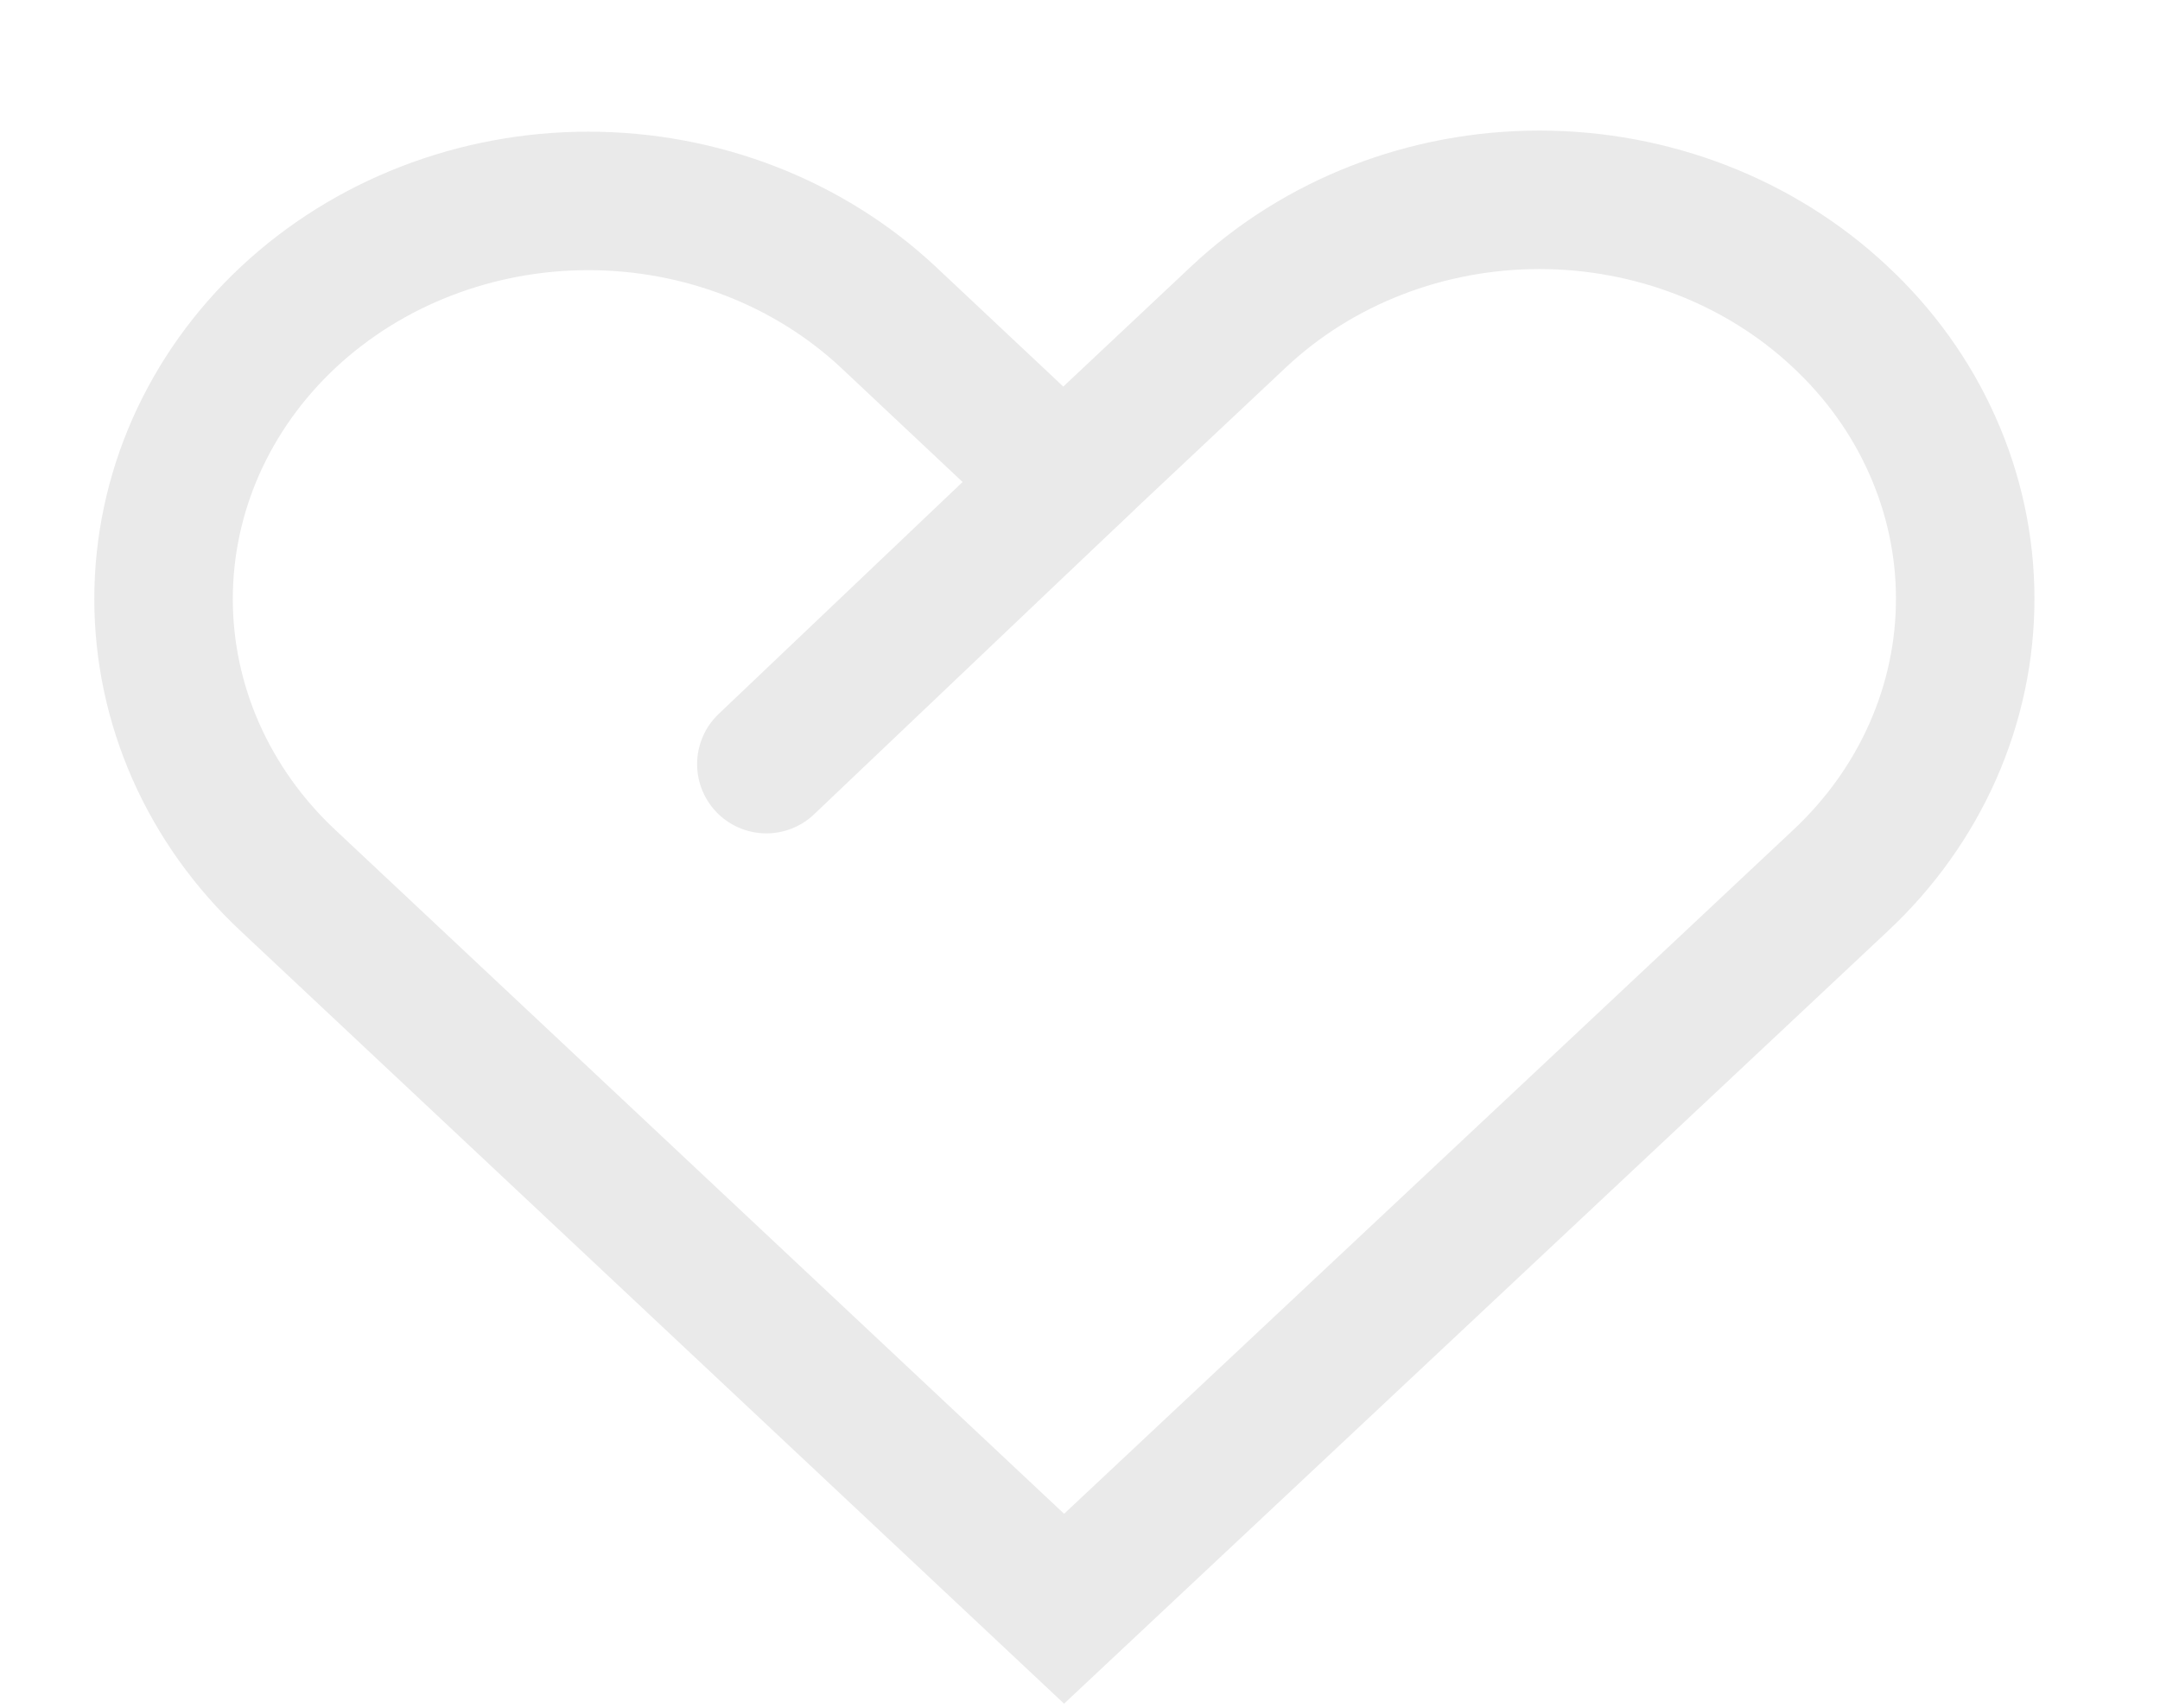 <svg width="43" height="34" viewBox="0 0 43 34" fill="none" xmlns="http://www.w3.org/2000/svg">
<path d="M36.623 6.297C35.037 4.812 32.887 3.978 30.646 3.978C28.405 3.978 26.255 4.812 24.669 6.297L21.167 9.588L17.689 6.319C16.103 4.834 13.954 4 11.712 4C9.471 4 7.321 4.834 5.735 6.319C4.949 7.055 4.326 7.929 3.9 8.89C3.475 9.852 3.256 10.884 3.256 11.925C3.256 12.967 3.475 13.998 3.9 14.96C4.326 15.922 4.949 16.796 5.735 17.531L21.183 32.028L33.138 20.816L36.639 17.531C37.428 16.794 38.053 15.918 38.479 14.954C38.905 13.989 39.124 12.955 39.122 11.911C39.121 10.867 38.899 9.833 38.47 8.87C38.042 7.906 37.414 7.032 36.623 6.297V6.297Z" stroke="#EAEAEA" stroke-width="2.757" stroke-miterlimit="10"/>
<path d="M21.57 9.209L15.256 15.213" stroke="#EAEAEA" stroke-width="2.757" stroke-miterlimit="10" stroke-linecap="round"/>
</svg>
